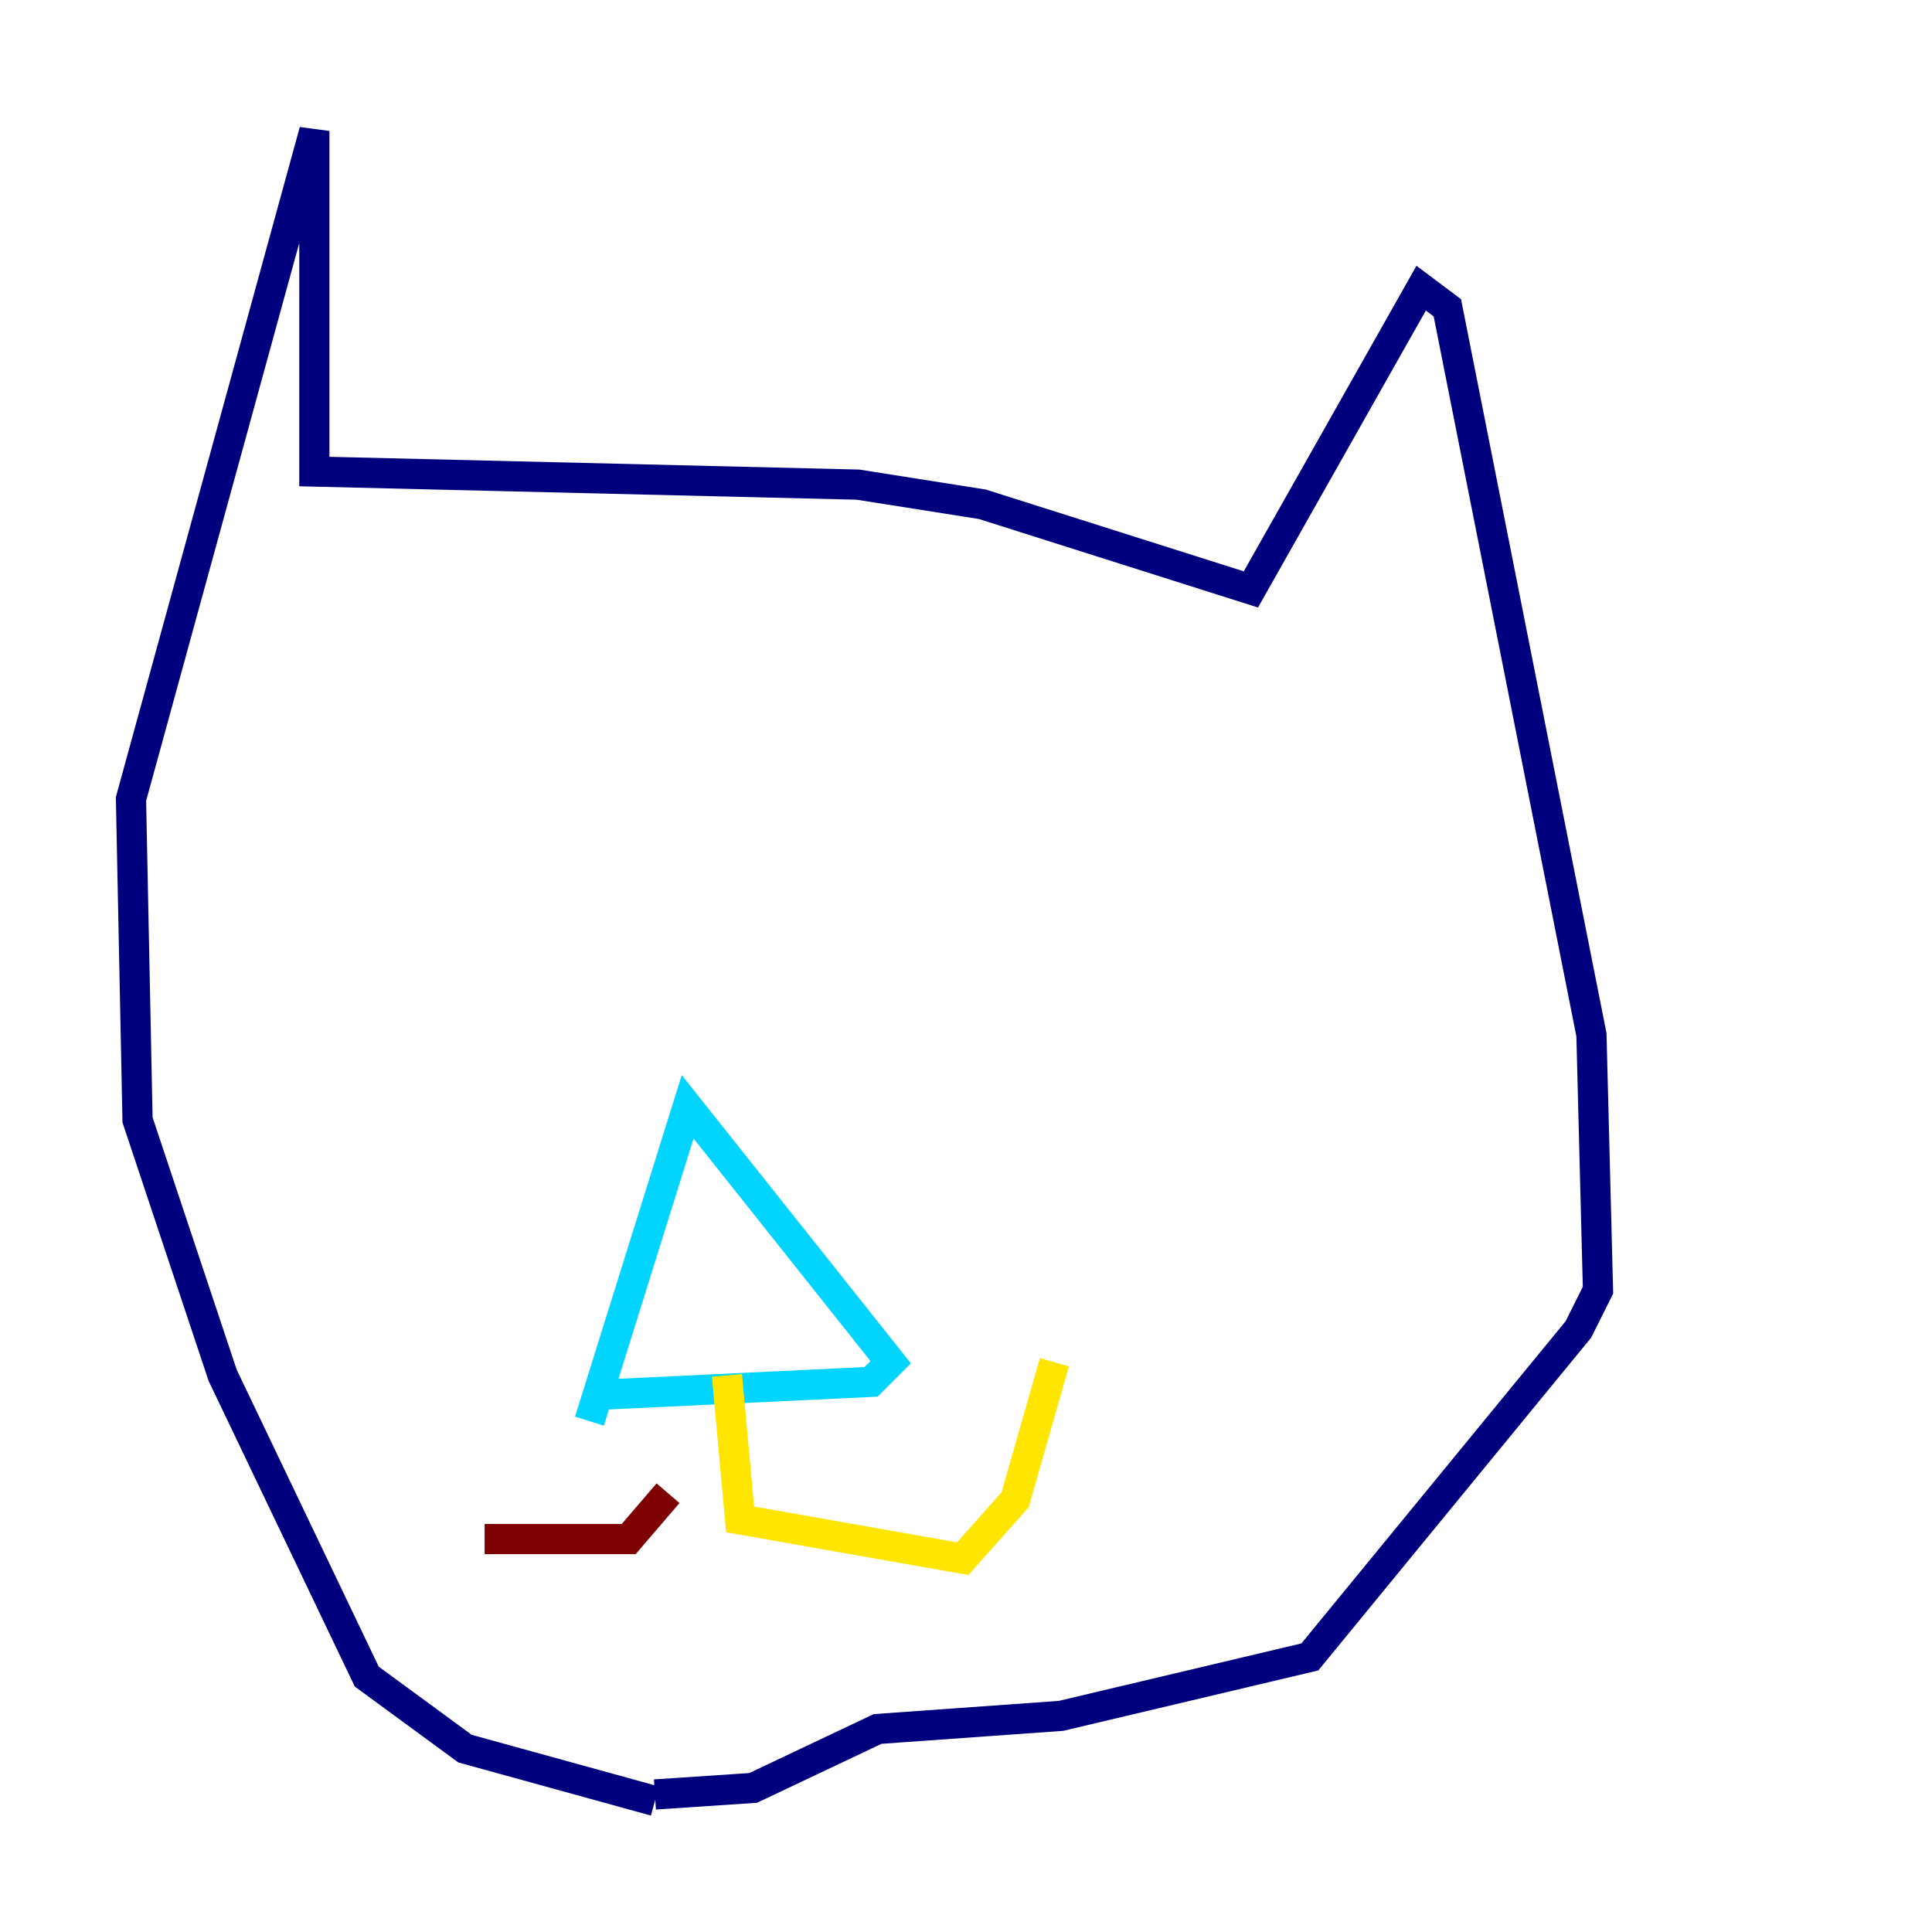 <?xml version="1.0" encoding="utf-8" ?>
<svg baseProfile="tiny" height="128" version="1.2" viewBox="0,0,128,128" width="128" xmlns="http://www.w3.org/2000/svg" xmlns:ev="http://www.w3.org/2001/xml-events" xmlns:xlink="http://www.w3.org/1999/xlink"><defs /><polyline fill="none" points="43.39,119.322 30.807,115.851 24.298,111.078 14.752,91.119 9.112,74.197 8.678,52.936 20.827,8.678 20.827,31.241 56.841,32.108 65.085,33.41 82.875,39.051 94.156,19.091 95.891,20.393 105.437,68.556 105.871,85.478 104.57,88.081 86.78,109.776 70.291,113.681 58.142,114.549 49.898,118.454 43.39,118.888" stroke="#00007f" stroke-width="2" /><polyline fill="none" points="39.485,92.42 57.709,91.552 59.01,90.251 45.559,73.329 39.051,94.156" stroke="#00d4ff" stroke-width="2" /><polyline fill="none" points="48.163,91.119 49.031,100.664 63.783,103.268 67.254,99.363 69.858,90.251" stroke="#ffe500" stroke-width="2" /><polyline fill="none" points="44.258,98.929 41.654,101.966 32.108,101.966" stroke="#7f0000" stroke-width="2" /></svg>